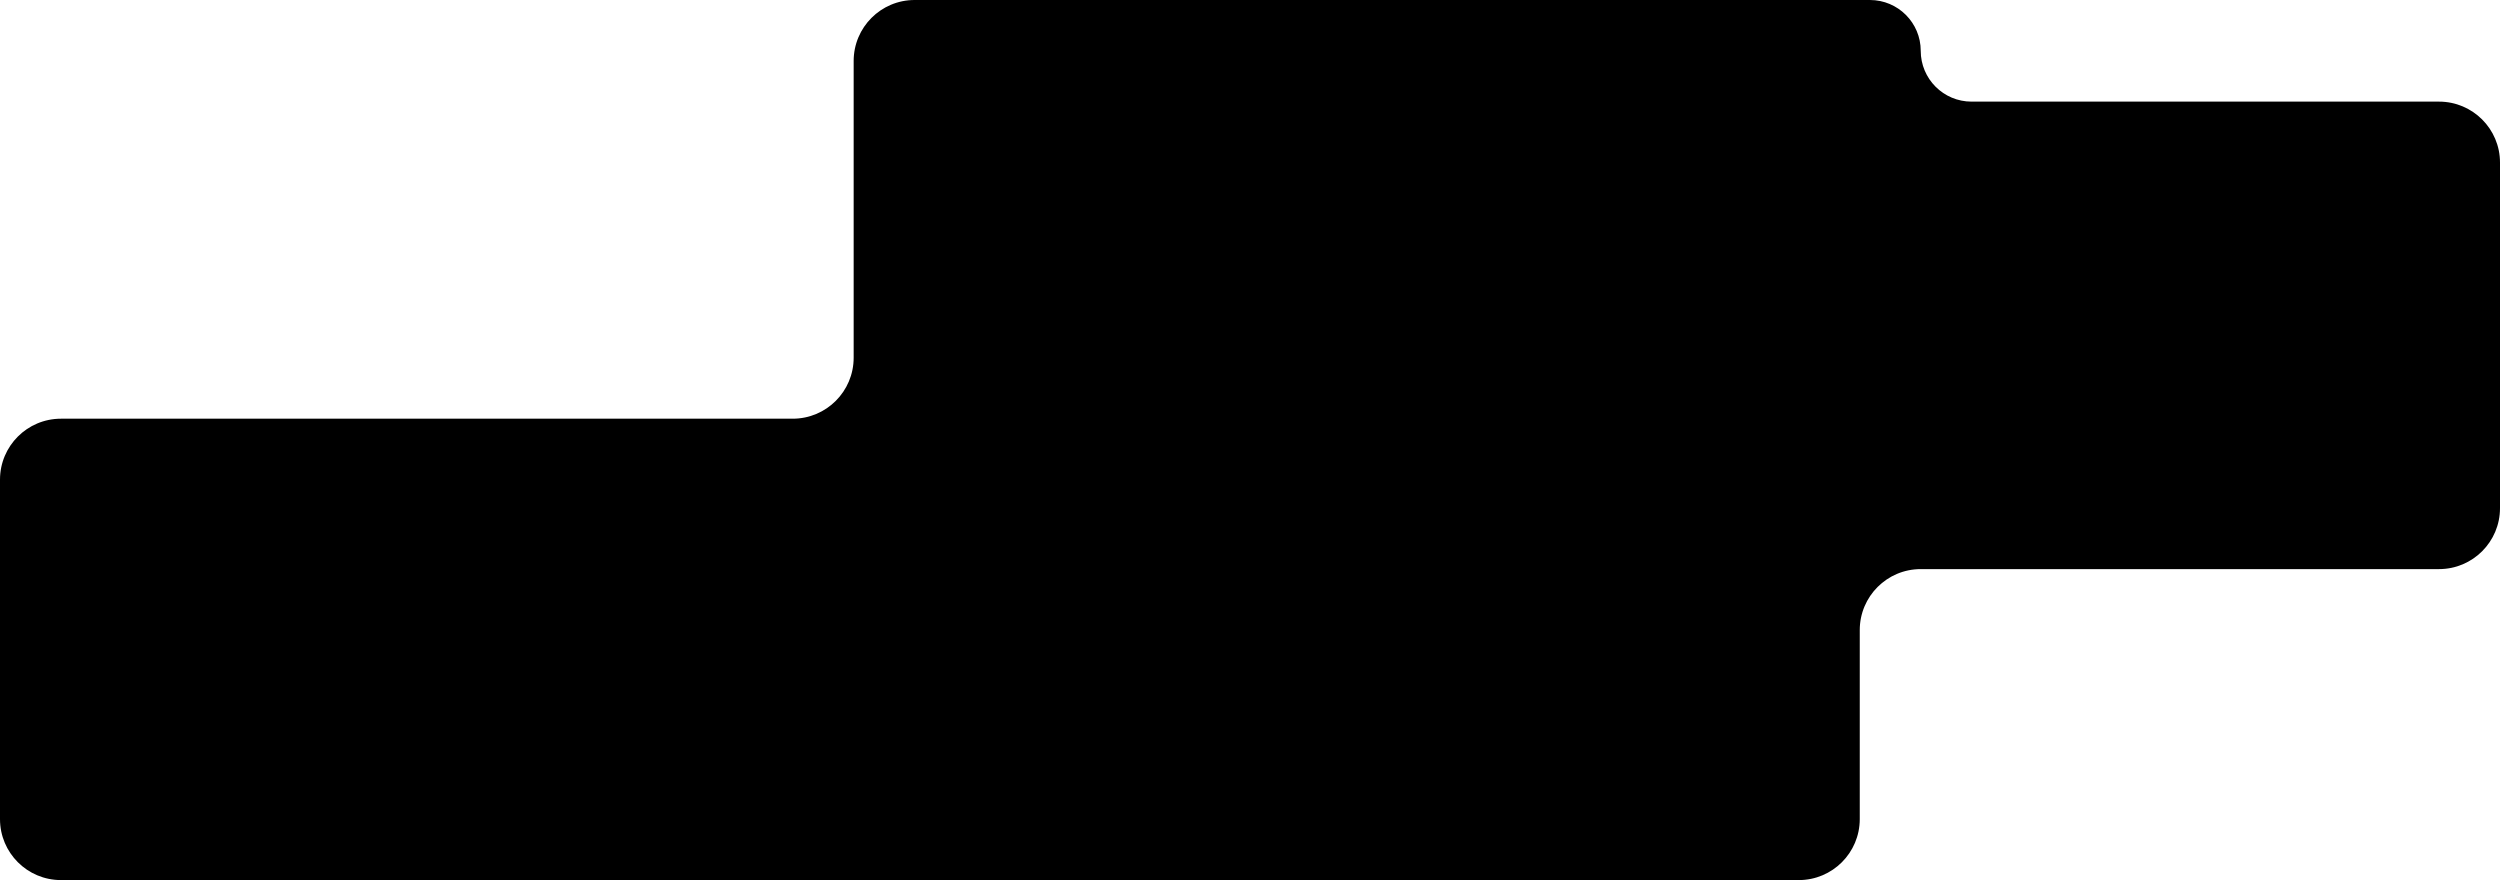 <svg width="1230" height="433" viewBox="0 0 1230 433" fill="none" xmlns="http://www.w3.org/2000/svg" xmlns:xlink="http://www.w3.org/1999/xlink">
<path fill-rule="evenodd" clip-rule="evenodd" d="M420 30C420 13.431 433.431 0 450 0H920C933.807 0 945 11.193 945 25C945 38.807 956.193 50 970 50H1200C1216.57 50 1230 63.431 1230 80V250C1230 266.569 1216.57 280 1200 280H945C928.431 280 915 293.431 915 310V403C915 419.569 901.569 433 885 433H30C13.431 433 0 419.569 0 403V236C0 219.431 13.431 206 30 206H390C406.569 206 420 192.569 420 176V30Z" fill="black"/>
</svg>
